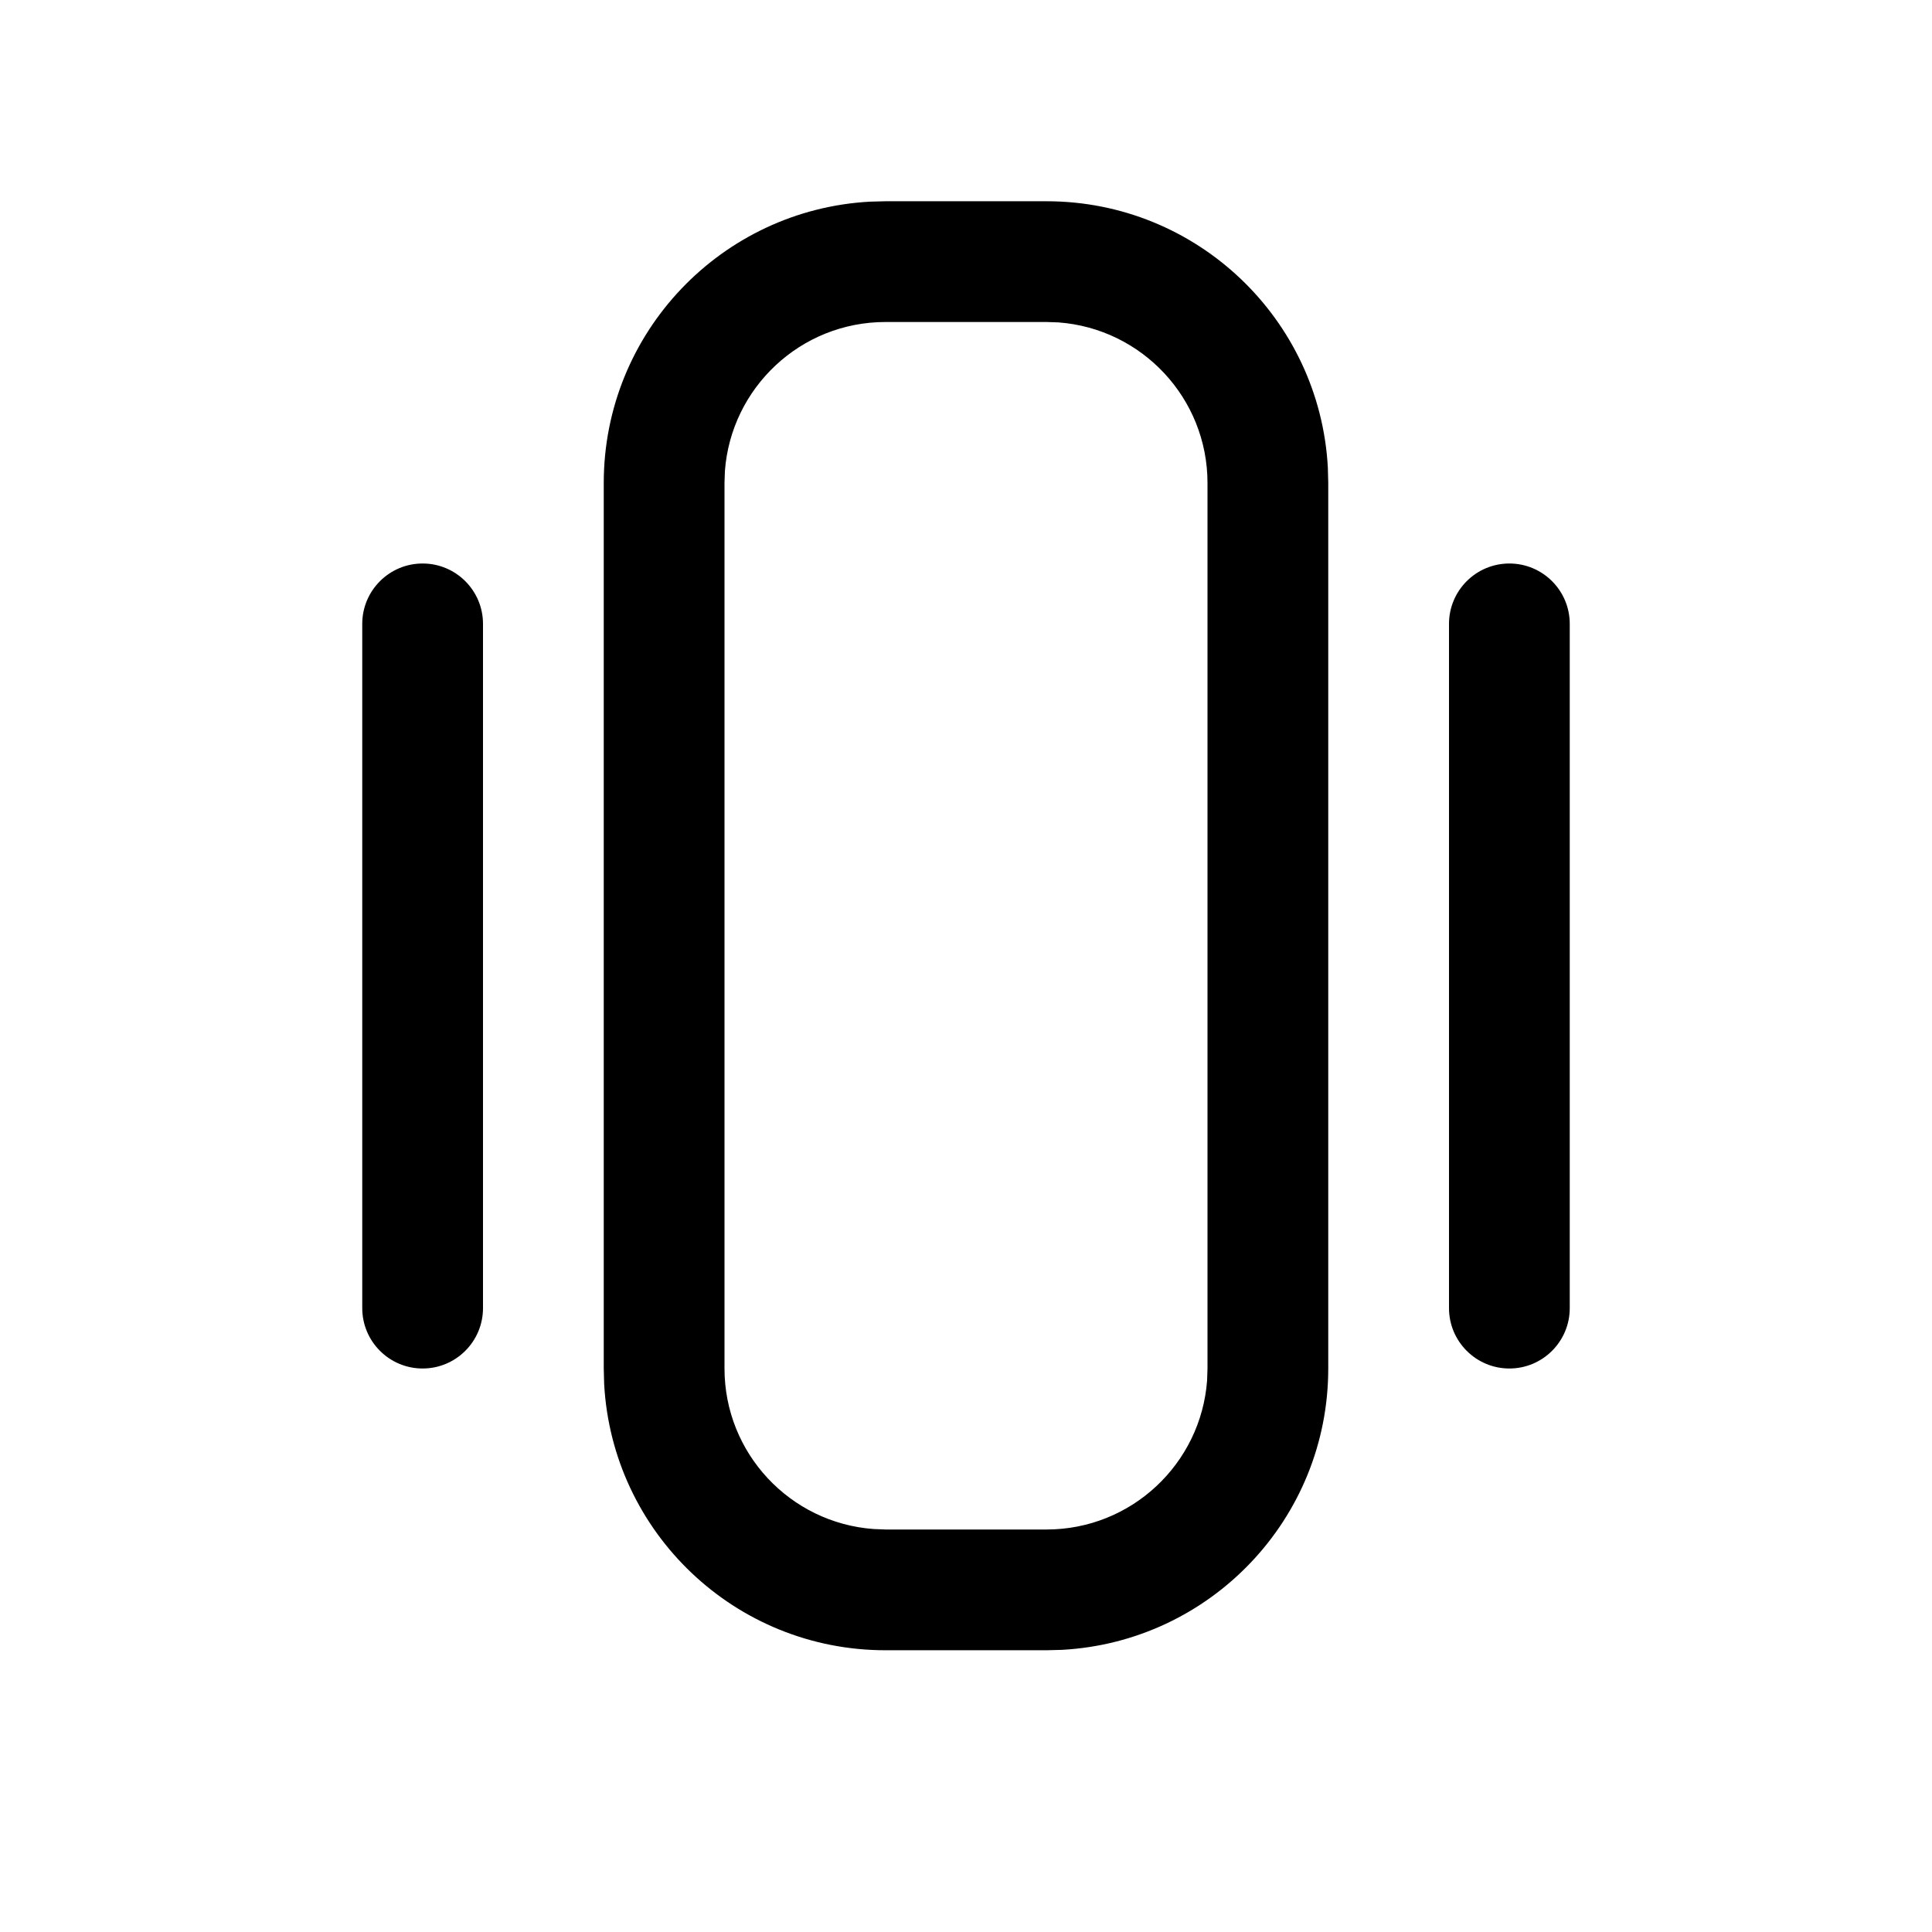 <svg width="24" height="24" viewBox="0 0 24 24" fill="currentColor" xmlns="http://www.w3.org/2000/svg">
  <path d="M13 2.5C14.869 2.5 16.395 3.964 16.495 5.808L16.5 6V17C16.5 18.869 15.036 20.395 13.192 20.495L13 20.5H11C9.131 20.5 7.605 19.036 7.505 17.192L7.5 17V6C7.5 4.131 8.964 2.605 10.808 2.505L11 2.5H13ZM13 4H11C9.946 4 9.082 4.816 9.005 5.851L9 6V17C9 18.054 9.816 18.918 10.851 18.994L11 19H13C14.054 19 14.918 18.184 14.995 17.149L15 17V6C15 4.946 14.184 4.082 13.149 4.005L13 4ZM5.25 7C5.664 7 6 7.336 6 7.75V16.25C6 16.664 5.664 17 5.25 17C4.836 17 4.5 16.664 4.5 16.25V7.75C4.5 7.336 4.836 7 5.25 7ZM18.75 7C19.164 7 19.5 7.336 19.5 7.75V16.25C19.5 16.664 19.164 17 18.75 17C18.336 17 18 16.664 18 16.25V7.75C18 7.336 18.336 7 18.75 7Z" />
</svg>
